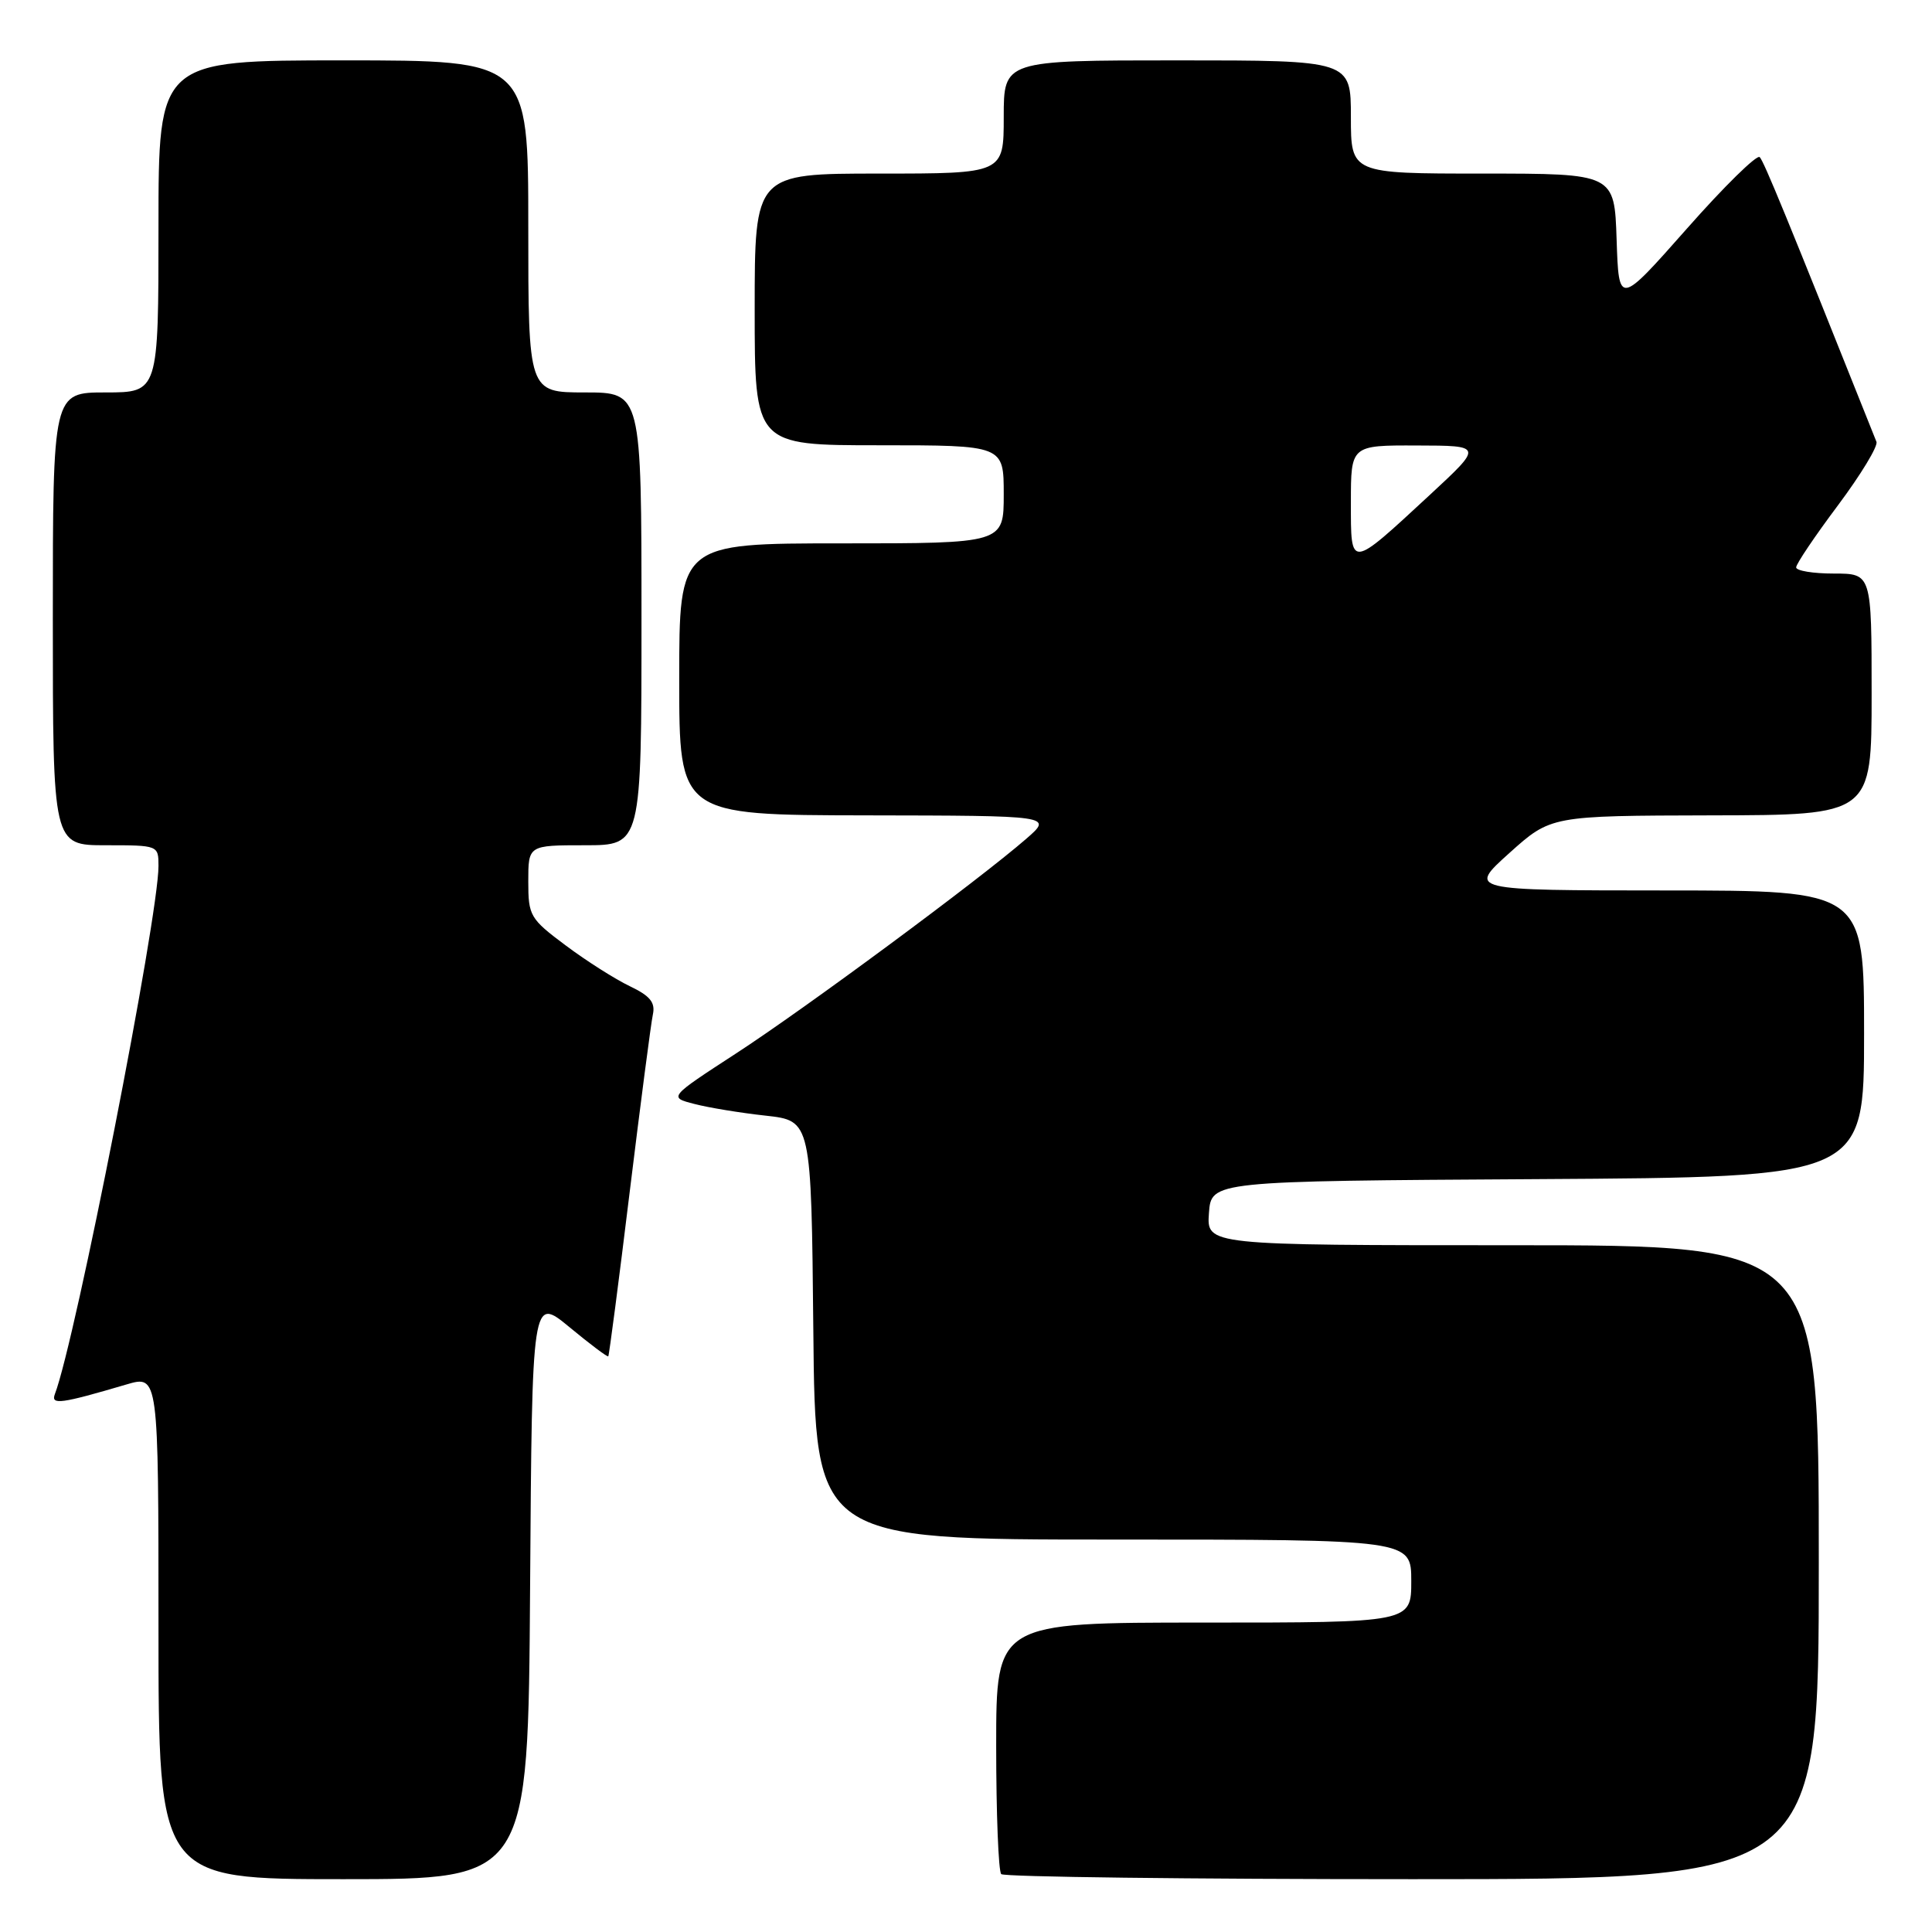 <?xml version="1.0" encoding="UTF-8" standalone="no"?>
<!DOCTYPE svg PUBLIC "-//W3C//DTD SVG 1.1//EN" "http://www.w3.org/Graphics/SVG/1.1/DTD/svg11.dtd" >
<svg xmlns="http://www.w3.org/2000/svg" xmlns:xlink="http://www.w3.org/1999/xlink" version="1.1" viewBox="0 0 256 256">
 <g >
 <path fill="currentColor"
d=" M 70.24 210.38 C 70.50 171.77 70.50 171.77 75.45 175.85 C 78.17 178.10 80.48 179.84 80.60 179.72 C 80.71 179.60 81.99 169.82 83.43 158.00 C 84.88 146.18 86.26 135.57 86.51 134.42 C 86.85 132.83 86.14 131.96 83.46 130.68 C 81.55 129.77 77.73 127.35 74.99 125.30 C 70.22 121.74 70.00 121.36 70.00 116.79 C 70.00 112.00 70.00 112.00 77.50 112.00 C 85.00 112.00 85.00 112.00 85.00 82.00 C 85.00 52.00 85.00 52.00 77.50 52.00 C 70.00 52.00 70.00 52.00 70.00 30.00 C 70.00 8.00 70.00 8.00 45.50 8.00 C 21.00 8.00 21.00 8.00 21.00 30.00 C 21.00 52.00 21.00 52.00 14.00 52.00 C 7.00 52.00 7.00 52.00 7.00 82.00 C 7.00 112.00 7.00 112.00 14.00 112.00 C 20.97 112.00 21.00 112.01 21.00 114.75 C 21.00 121.57 10.00 177.61 7.27 184.73 C 6.71 186.20 8.07 186.01 16.75 183.45 C 21.00 182.20 21.00 182.20 21.00 215.60 C 21.00 249.00 21.00 249.00 45.49 249.00 C 69.98 249.00 69.98 249.00 70.24 210.38 Z  M 241.00 207.00 C 241.00 165.00 241.00 165.00 200.44 165.00 C 159.89 165.00 159.89 165.00 160.19 160.75 C 160.50 156.50 160.50 156.50 203.75 156.24 C 247.00 155.98 247.00 155.98 247.00 136.99 C 247.00 118.00 247.00 118.00 220.75 117.99 C 194.50 117.98 194.50 117.98 200.00 113.03 C 205.50 108.09 205.50 108.09 226.75 108.04 C 248.00 108.00 248.00 108.00 248.00 92.00 C 248.00 76.00 248.00 76.00 243.00 76.00 C 240.25 76.00 238.00 75.63 238.00 75.18 C 238.00 74.72 240.49 71.03 243.53 66.97 C 246.57 62.90 248.87 59.11 248.64 58.54 C 236.74 28.72 233.73 21.38 233.17 20.82 C 232.80 20.44 228.45 24.71 223.50 30.32 C 214.50 40.50 214.50 40.50 214.21 31.75 C 213.92 23.00 213.92 23.00 196.46 23.00 C 179.00 23.00 179.00 23.00 179.00 15.50 C 179.00 8.00 179.00 8.00 156.00 8.00 C 133.00 8.00 133.00 8.00 133.00 15.50 C 133.00 23.00 133.00 23.00 116.50 23.00 C 100.00 23.00 100.00 23.00 100.00 41.00 C 100.00 59.00 100.00 59.00 116.50 59.00 C 133.00 59.00 133.00 59.00 133.00 65.50 C 133.00 72.00 133.00 72.00 111.50 72.00 C 90.00 72.00 90.00 72.00 90.00 90.00 C 90.00 108.00 90.00 108.00 114.75 108.04 C 139.50 108.08 139.50 108.08 136.00 111.13 C 129.70 116.61 106.69 133.63 97.54 139.58 C 88.59 145.40 88.59 145.40 92.01 146.28 C 93.89 146.77 98.14 147.47 101.46 147.83 C 107.50 148.50 107.50 148.50 107.77 176.25 C 108.03 204.00 108.03 204.00 147.52 204.00 C 187.00 204.00 187.00 204.00 187.00 209.50 C 187.00 215.00 187.00 215.00 159.50 215.00 C 132.00 215.00 132.00 215.00 132.00 231.33 C 132.00 240.32 132.30 247.97 132.67 248.33 C 133.03 248.70 157.56 249.00 187.17 249.00 C 241.00 249.00 241.00 249.00 241.00 207.00 Z  M 179.00 66.54 C 179.00 59.00 179.00 59.00 187.75 59.03 C 196.50 59.05 196.50 59.05 189.50 65.54 C 178.77 75.47 179.00 75.45 179.00 66.54 Z "/>
</g>
</svg>